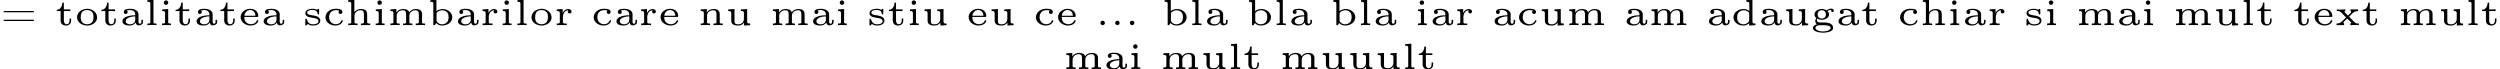 <?xml version='1.0' encoding='UTF-8'?>
<!-- This file was generated by dvisvgm 2.11.1 -->
<svg version='1.1' xmlns='http://www.w3.org/2000/svg' xmlns:xlink='http://www.w3.org/1999/xlink' width='340.376pt' height='9.408pt' viewBox='1.762 -9.408 340.376 9.408'>
<defs>
<path id='g0-46' d='M.961-.608C.787-.588 .702-.443 .702-.309C.702-.154 .817-.005 1.001-.005C1.181-.005 1.305-.154 1.305-.309C1.305-.458 1.186-.613 1.001-.613C.986-.613 .976-.613 .961-.608Z'/>
<path id='g0-61' d='M.538-.737C.503-.727 .483-.692 .483-.658C.483-.608 .528-.578 .568-.573H4.508C4.563-.573 4.633-.588 4.633-.658C4.633-.717 4.583-.742 4.523-.742H.588C.568-.742 .553-.742 .538-.737ZM.558-1.923C.518-1.913 .483-1.883 .483-1.838C.483-1.778 .538-1.758 .593-1.758H4.518C4.568-1.758 4.633-1.773 4.633-1.838C4.633-1.898 4.578-1.928 4.508-1.928H.618C.598-1.928 .578-1.928 .558-1.923Z'/>
<path id='g0-97' d='M1.011-2.007V-2.012C1.171-2.047 1.33-2.062 1.489-2.062H1.554C1.863-2.032 2.157-1.848 2.157-1.455V-1.35C1.724-1.35 1.24-1.3 .847-1.106C.633-1.001 .408-.807 .408-.543C.408-.055 1.006 .05 1.36 .05C1.694 .05 1.998-.05 2.217-.359C2.252-.179 2.346 .025 2.595 .025C2.775 .025 2.999-.03 3.128-.179C3.208-.274 3.208-.384 3.208-.498V-.727H2.999V-.438C2.999-.309 2.919-.199 2.795-.199S2.6-.319 2.6-.438V-1.275C2.6-1.335 2.605-1.395 2.605-1.46C2.605-2.037 1.963-2.232 1.489-2.232C1.151-2.232 .598-2.217 .598-1.798C.598-1.659 .697-1.524 .862-1.524C1.001-1.524 1.126-1.629 1.126-1.788C1.126-1.878 1.086-1.963 1.011-2.007ZM2.157-1.2V-.752C2.157-.403 1.903-.12 1.435-.12C1.205-.12 .867-.239 .867-.528C.867-1.161 2.027-1.2 2.157-1.2Z'/>
<path id='g0-98' d='M.379-3.407V-3.183H.468C.638-3.183 .797-3.163 .797-2.924C.797-2.874 .792-2.819 .792-2.775V-.005L.996-.01L1.176-.299C1.36-.065 1.714 .05 2.012 .05C2.635 .05 3.372-.344 3.372-1.081V-1.126C3.342-1.773 2.695-2.202 2.092-2.202C1.778-2.202 1.469-2.117 1.215-1.923V-3.462L1.006-3.447L.379-3.407ZM2.869-.991C2.854-.792 2.814-.593 2.68-.433C2.511-.229 2.247-.12 1.983-.12C1.724-.12 1.479-.229 1.32-.423C1.275-.473 1.235-.523 1.235-.593V-1.639C1.245-1.704 1.35-1.793 1.415-1.838C1.589-1.963 1.808-2.032 2.027-2.032C2.301-2.032 2.575-1.913 2.73-1.679C2.844-1.504 2.874-1.28 2.874-1.076C2.874-1.046 2.874-1.016 2.869-.991Z'/>
<path id='g0-99' d='M2.237-2.007C2.172-1.953 2.132-1.883 2.132-1.793C2.132-1.654 2.217-1.549 2.376-1.524C2.56-1.524 2.66-1.649 2.66-1.798C2.66-2.227 2.052-2.237 1.783-2.237H1.748C1.425-2.237 1.116-2.162 .847-1.973C.553-1.768 .354-1.435 .354-1.071V-1.021C.389-.359 1.061 .05 1.684 .05C2.077 .05 2.486-.09 2.67-.458C2.69-.493 2.725-.548 2.725-.598C2.725-.653 2.675-.677 2.62-.677C2.501-.677 2.501-.563 2.461-.493C2.311-.244 2.037-.134 1.763-.134C1.26-.134 .852-.513 .852-1.081C.852-1.574 1.111-2.047 1.778-2.047C1.933-2.047 2.082-2.037 2.237-2.007Z'/>
<path id='g0-100' d='M2.102-3.407V-3.183H2.192C2.371-3.183 2.516-3.163 2.516-2.894V-1.933C2.291-2.117 2.002-2.202 1.709-2.202C1.076-2.202 .359-1.788 .359-1.076C.359-.458 .936 .05 1.659 .05C1.968 .05 2.222-.045 2.496-.249V.05L3.352-.005V-.229H3.273C3.088-.229 2.939-.244 2.939-.493V-3.462L2.73-3.447L2.102-3.407ZM.857-.986V-1.041C.857-1.255 .887-1.479 1.006-1.664C1.171-1.903 1.469-2.032 1.758-2.032C2.027-2.032 2.501-1.883 2.501-1.554C2.501-1.494 2.496-1.43 2.496-1.37V-.598C2.496-.543 2.466-.508 2.436-.468C2.262-.244 1.973-.12 1.694-.12C1.325-.12 .966-.349 .882-.782C.872-.852 .867-.917 .857-.986Z'/>
<path id='g0-101' d='M.822-1.126H2.625C2.715-1.126 2.725-1.186 2.725-1.24C2.725-1.788 2.336-2.232 1.619-2.232C.981-2.232 .324-1.788 .324-1.096C.324-.384 1.041 .05 1.679 .05C2.072 .05 2.565-.115 2.705-.533C2.715-.558 2.725-.583 2.725-.613C2.715-.663 2.67-.687 2.62-.687C2.516-.687 2.481-.523 2.421-.443C2.257-.234 1.983-.134 1.724-.134C1.42-.134 1.111-.269 .956-.538C.847-.717 .822-.922 .822-1.126ZM.832-1.285C.877-1.694 1.156-2.062 1.619-2.062C2.037-2.062 2.311-1.763 2.341-1.285H.832Z'/>
<path id='g0-103' d='M.787-.976C.697-.857 .633-.727 .633-.573C.633-.394 .717-.229 .847-.11C.628-.055 .309 .105 .309 .379C.309 .917 1.325 1.021 1.719 1.021C1.988 1.021 2.257 .986 2.511 .902L2.63 .857C2.819 .772 3.044 .643 3.068 .413V.374C3.068-.264 2.326-.374 1.758-.374H1.469C1.4-.374 1.33-.369 1.26-.369C1.056-.369 .847-.478 .847-.702V-.712C.852-.782 .877-.832 .907-.892C1.086-.782 1.31-.737 1.519-.737C1.973-.737 2.516-.991 2.516-1.474V-1.499C2.516-1.679 2.401-1.808 2.296-1.938C2.461-2.022 2.635-2.087 2.824-2.087C2.804-2.047 2.79-2.007 2.79-1.968C2.79-1.863 2.874-1.788 2.974-1.788C3.078-1.788 3.163-1.863 3.163-1.968C3.163-2.152 2.979-2.257 2.804-2.257C2.595-2.257 2.391-2.177 2.217-2.062C2.202-2.052 2.187-2.037 2.167-2.037C2.137-2.037 2.087-2.077 2.047-2.092C1.888-2.172 1.694-2.207 1.514-2.207C1.056-2.207 .523-1.928 .523-1.465C.523-1.285 .638-1.056 .787-.976ZM.663 .403C.658 .394 .658 .379 .658 .364C.658 .07 1.066 .005 1.27 .005H1.778C2.097 .005 2.725 .015 2.725 .384C2.725 .573 2.466 .702 2.286 .762C2.097 .832 1.883 .852 1.679 .852C1.365 .852 .966 .782 .752 .568C.707 .523 .667 .468 .663 .403ZM.961-1.405C.961-1.43 .956-1.45 .956-1.474C.956-1.793 1.171-2.037 1.519-2.037C1.848-2.037 2.077-1.838 2.077-1.465C2.077-1.111 1.848-.907 1.519-.907C1.345-.907 1.171-.971 1.066-1.101C.996-1.186 .976-1.295 .961-1.405Z'/>
<path id='g0-104' d='M.408-3.407V-3.183H.498C.663-3.183 .822-3.168 .822-2.939V-.508C.822-.478 .827-.443 .827-.408C.827-.249 .692-.224 .553-.224C.503-.224 .453-.229 .408-.229V-.005L.892-.025H1.395L1.679-.005V-.229H1.529C1.39-.229 1.265-.244 1.265-.394V-1.285C1.265-1.763 1.679-2.032 2.097-2.032H2.112C2.511-2.032 2.545-1.724 2.545-1.469V-.394C2.545-.249 2.411-.224 2.276-.224C2.227-.224 2.177-.229 2.132-.229V-.005L2.416-.02H3.402V-.229H3.268C3.123-.229 2.989-.244 2.989-.389V-1.455C2.989-1.644 2.974-1.793 2.849-1.968C2.67-2.177 2.361-2.202 2.112-2.202C1.793-2.202 1.375-2.032 1.25-1.748L1.245-3.462L1.036-3.447L.408-3.407Z'/>
<path id='g0-105' d='M.433-2.147V-1.923H.518C.697-1.923 .827-1.903 .827-1.619V-.413C.827-.244 .677-.229 .523-.229H.413V-.005L.692-.02H1.624V-.229H1.494C1.365-.229 1.25-.244 1.25-.384V-2.202L.433-2.147ZM.917-3.372C.747-3.352 .653-3.208 .653-3.068C.653-2.914 .782-2.77 .956-2.77C1.136-2.77 1.26-2.919 1.26-3.078C1.26-3.233 1.131-3.377 .956-3.377C.941-3.377 .932-3.377 .917-3.372Z'/>
<path id='g0-108' d='M.413-3.407V-3.183H.523C.672-3.183 .827-3.163 .827-2.939V-.508C.827-.478 .832-.443 .832-.408C.832-.249 .697-.224 .558-.224C.508-.224 .458-.229 .413-.229V-.005L.892-.025H1.385L1.664-.005V-.229C1.614-.229 1.559-.224 1.509-.224C1.37-.224 1.25-.249 1.25-.413V-3.462L1.041-3.447L.413-3.407Z'/>
<path id='g0-109' d='M.408-2.147V-1.923H.488C.667-1.923 .822-1.908 .822-1.669V-.413C.822-.244 .672-.229 .518-.229H.408V-.005L.892-.025H1.395L1.679-.005V-.229H1.529C1.39-.229 1.265-.244 1.265-.394V-1.285C1.265-1.763 1.684-2.032 2.102-2.032H2.117C2.511-2.032 2.55-1.724 2.55-1.474V-.394C2.55-.249 2.416-.224 2.281-.224C2.232-.224 2.182-.229 2.137-.229V-.005L2.421-.02H3.407V-.229H3.258C3.118-.229 2.994-.244 2.994-.394V-1.285C2.994-1.763 3.412-2.032 3.831-2.032H3.846C4.239-2.032 4.279-1.724 4.279-1.474V-.394C4.279-.249 4.144-.224 4.01-.224C3.96-.224 3.91-.229 3.866-.229V-.005L4.349-.025H4.852L5.136-.005V-.229C5.081-.229 5.026-.224 4.976-.224C4.837-.224 4.717-.249 4.717-.408C4.717-.443 4.722-.473 4.722-.503V-1.584C4.692-1.923 4.493-2.202 3.875-2.202C3.567-2.202 3.268-2.092 3.054-1.858L2.964-1.738C2.919-2.162 2.321-2.202 2.162-2.202C1.833-2.202 1.504-2.087 1.29-1.813C1.265-1.783 1.245-1.748 1.23-1.714L1.225-2.202L.408-2.147Z'/>
<path id='g0-110' d='M.408-2.147V-1.923H.488C.667-1.923 .822-1.908 .822-1.669V-.413C.822-.244 .672-.229 .518-.229H.408V-.005L.892-.025H1.395L1.679-.005V-.229H1.529C1.39-.229 1.265-.244 1.265-.394V-1.285C1.265-1.763 1.679-2.032 2.097-2.032H2.112C2.511-2.032 2.545-1.724 2.545-1.469V-.394C2.545-.249 2.411-.224 2.276-.224C2.227-.224 2.177-.229 2.132-.229V-.005L2.416-.02H3.402V-.229H3.258C3.118-.229 2.989-.244 2.989-.389V-1.46C2.989-1.644 2.974-1.803 2.849-1.968C2.685-2.157 2.411-2.202 2.172-2.202C1.823-2.202 1.405-2.067 1.23-1.719L1.225-2.202L.408-2.147Z'/>
<path id='g0-111' d='M1.599-2.232C1.106-2.177 .583-1.963 .379-1.395C.344-1.29 .324-1.181 .324-1.071C.324-.339 1.071 .05 1.704 .05C2.227 .05 2.795-.209 2.999-.732C3.034-.832 3.059-.941 3.059-1.046C3.059-1.793 2.346-2.237 1.689-2.237C1.659-2.237 1.629-2.237 1.599-2.232ZM.822-.996V-1.071C.822-1.509 .922-2.062 1.689-2.062C1.948-2.062 2.212-1.978 2.381-1.778C2.526-1.609 2.56-1.37 2.56-1.161C2.56-.882 2.54-.588 2.341-.374C2.177-.209 1.938-.13 1.699-.13C1.29-.13 .932-.329 .842-.797C.832-.862 .832-.932 .822-.996Z'/>
<path id='g0-114' d='M.379-2.147V-1.923H.458C.658-1.923 .792-1.908 .792-1.619V-.413C.792-.244 .643-.229 .488-.229H.379V-.005L.658-.02H1.733V-.229C1.664-.229 1.589-.224 1.519-.224C1.355-.224 1.215-.249 1.215-.413V-.797C1.215-.887 1.21-.971 1.21-1.061C1.21-1.395 1.325-1.828 1.709-1.983C1.783-2.012 1.863-2.032 1.943-2.032C1.903-1.978 1.878-1.908 1.878-1.843C1.878-1.709 1.988-1.599 2.127-1.599C2.262-1.599 2.386-1.689 2.386-1.853C2.386-2.112 2.132-2.202 1.928-2.202C1.609-2.202 1.265-1.933 1.181-1.644L1.176-2.202L.379-2.147Z'/>
<path id='g0-115' d='M1.225-2.232C.976-2.192 .752-2.192 .548-2.032C.423-1.933 .344-1.778 .344-1.624C.344-1.106 1.051-1.051 1.479-.981C1.724-.941 2.132-.862 2.132-.553C2.132-.164 1.579-.12 1.38-.12C1.046-.12 .712-.249 .563-.772C.548-.842 .513-.872 .448-.872C.359-.872 .339-.817 .339-.752C.339-.722 .344-.697 .344-.677V-.07C.344-.01 .354 .05 .428 .05C.478 .05 .513 .01 .548-.03L.623-.105C.638-.12 .663-.159 .692-.159H.697C.707-.159 .712-.154 .722-.149L.782-.105C.956 .01 1.171 .05 1.38 .05C1.828 .05 2.381-.115 2.381-.628C2.381-1.28 1.489-1.295 1.021-1.395C.842-1.435 .598-1.514 .598-1.719C.598-2.047 1.136-2.077 1.3-2.077H1.35C1.629-2.077 2.012-1.968 2.012-1.569C2.012-1.504 2.037-1.465 2.112-1.465C2.207-1.465 2.222-1.509 2.222-1.574V-2.132C2.222-2.187 2.202-2.232 2.142-2.232C2.042-2.232 1.983-2.102 1.923-2.102C1.853-2.117 1.788-2.172 1.709-2.187C1.594-2.222 1.469-2.237 1.345-2.237C1.305-2.237 1.265-2.237 1.225-2.232Z'/>
<path id='g0-116' d='M1.016-3.068C1.016-2.645 .777-2.092 .254-2.092V-1.923H.782V-.852C.782-.787 .777-.717 .777-.653C.777-.244 1.046 .05 1.534 .05C1.808 .05 2.152-.115 2.202-.503C2.212-.563 2.212-.618 2.212-.677V-.907H2.002C2.002-.842 2.007-.767 2.007-.697C2.007-.473 1.938-.134 1.609-.134C1.33-.134 1.225-.374 1.225-.658V-1.923H2.107V-2.147H1.225V-3.068H1.016Z'/>
<path id='g0-117' d='M.408-2.147V-1.923H.478C.667-1.923 .822-1.923 .822-1.624V-.672C.822-.553 .827-.433 .882-.319C1.041 .015 1.465 .05 1.783 .05H1.853C2.122 .03 2.446-.13 2.56-.374L2.565 .05L3.402-.005V-.229H3.323C3.133-.229 2.989-.244 2.989-.503V-2.202L2.132-2.147V-1.923H2.207C2.396-1.923 2.545-1.908 2.545-1.674V-.862C2.545-.423 2.232-.12 1.773-.12C1.629-.12 1.43-.134 1.33-.264C1.27-.344 1.265-.458 1.265-.558V-2.202L1.051-2.187L.408-2.147Z'/>
<path id='g0-120' d='M.289-2.147V-1.923H.408C.638-1.923 .767-1.868 .922-1.699C1.031-1.584 1.146-1.474 1.255-1.36L1.469-1.146C1.489-1.126 1.539-1.086 1.539-1.056C1.539-1.011 1.355-.862 1.27-.777C1.141-.648 1.016-.508 .867-.399C.687-.279 .473-.229 .259-.229V-.005H1.29V-.229C1.23-.249 1.2-.279 1.2-.324C1.2-.433 1.325-.538 1.405-.608C1.46-.658 1.509-.712 1.559-.762L1.659-.862C1.669-.872 1.684-.892 1.704-.892C1.738-.892 1.813-.792 1.858-.747C1.993-.613 2.262-.379 2.262-.314C2.262-.259 2.177-.234 2.132-.229V-.005L2.61-.025H3.059L3.303-.005V-.229H3.158C2.879-.229 2.795-.329 2.65-.473C2.451-.677 2.242-.872 2.052-1.076C2.032-1.106 1.983-1.136 1.983-1.166C1.983-1.2 2.157-1.35 2.232-1.425C2.351-1.544 2.461-1.664 2.6-1.763C2.775-1.878 2.989-1.923 3.193-1.923V-2.147H2.162V-1.923C2.222-1.923 2.252-1.863 2.252-1.823C2.252-1.679 2.042-1.539 1.943-1.44L1.858-1.355C1.848-1.345 1.833-1.33 1.818-1.33C1.743-1.33 1.345-1.798 1.34-1.808S1.33-1.828 1.33-1.838C1.33-1.893 1.415-1.918 1.46-1.923V-2.147L.976-2.127H.533L.289-2.147Z'/>
</defs>
<g id='page1'>
<use x='1.762' y='-5.978' xlink:href='#g0-61'/>
<use x='9.232' y='-5.978' xlink:href='#g0-116'/>
<use x='11.93' y='-5.978' xlink:href='#g0-111'/>
<use x='15.319' y='-5.978' xlink:href='#g0-116'/>
<use x='18.017' y='-5.978' xlink:href='#g0-97'/>
<use x='21.406' y='-5.978' xlink:href='#g0-108'/>
<use x='23.412' y='-5.978' xlink:href='#g0-105'/>
<use x='25.418' y='-5.978' xlink:href='#g0-116'/>
<use x='28.115' y='-5.978' xlink:href='#g0-97'/>
<use x='31.505' y='-5.978' xlink:href='#g0-116'/>
<use x='34.202' y='-5.978' xlink:href='#g0-101'/>
<use x='37.246' y='-5.978' xlink:href='#g0-97'/>
<use x='42.987' y='-5.978' xlink:href='#g0-115'/>
<use x='45.719' y='-5.978' xlink:href='#g0-99'/>
<use x='48.762' y='-5.978' xlink:href='#g0-104'/>
<use x='52.497' y='-5.978' xlink:href='#g0-105'/>
<use x='54.503' y='-5.978' xlink:href='#g0-109'/>
<use x='59.967' y='-5.978' xlink:href='#g0-98'/>
<use x='63.702' y='-5.978' xlink:href='#g0-97'/>
<use x='67.092' y='-5.978' xlink:href='#g0-114'/>
<use x='69.789' y='-5.978' xlink:href='#g0-105'/>
<use x='71.795' y='-5.978' xlink:href='#g0-108'/>
<use x='73.801' y='-5.978' xlink:href='#g0-111'/>
<use x='77.19' y='-5.978' xlink:href='#g0-114'/>
<use x='82.239' y='-5.978' xlink:href='#g0-99'/>
<use x='85.283' y='-5.978' xlink:href='#g0-97'/>
<use x='88.672' y='-5.978' xlink:href='#g0-114'/>
<use x='91.37' y='-5.978' xlink:href='#g0-101'/>
<use x='96.765' y='-5.978' xlink:href='#g0-110'/>
<use x='100.5' y='-5.978' xlink:href='#g0-117'/>
<use x='106.587' y='-5.978' xlink:href='#g0-109'/>
<use x='112.051' y='-5.978' xlink:href='#g0-97'/>
<use x='115.44' y='-5.978' xlink:href='#g0-105'/>
<use x='119.798' y='-5.978' xlink:href='#g0-115'/>
<use x='122.53' y='-5.978' xlink:href='#g0-116'/>
<use x='125.227' y='-5.978' xlink:href='#g0-105'/>
<use x='127.233' y='-5.978' xlink:href='#g0-117'/>
<use x='133.32' y='-5.978' xlink:href='#g0-101'/>
<use x='136.363' y='-5.978' xlink:href='#g0-117'/>
<use x='142.45' y='-5.978' xlink:href='#g0-99'/>
<use x='145.494' y='-5.978' xlink:href='#g0-101'/>
<use x='150.889' y='-5.978' xlink:href='#g0-46'/>
<use x='152.895' y='-5.978' xlink:href='#g0-46'/>
<use x='154.901' y='-5.978' xlink:href='#g0-46'/>
<use x='159.95' y='-5.978' xlink:href='#g0-98'/>
<use x='163.685' y='-5.978' xlink:href='#g0-108'/>
<use x='165.691' y='-5.978' xlink:href='#g0-97'/>
<use x='171.432' y='-5.978' xlink:href='#g0-98'/>
<use x='175.167' y='-5.978' xlink:href='#g0-108'/>
<use x='177.173' y='-5.978' xlink:href='#g0-97'/>
<use x='182.914' y='-5.978' xlink:href='#g0-98'/>
<use x='186.649' y='-5.978' xlink:href='#g0-108'/>
<use x='188.655' y='-5.978' xlink:href='#g0-97'/>
<use x='194.396' y='-5.978' xlink:href='#g0-105'/>
<use x='196.401' y='-5.978' xlink:href='#g0-97'/>
<use x='199.791' y='-5.978' xlink:href='#g0-114'/>
<use x='204.84' y='-5.978' xlink:href='#g0-97'/>
<use x='208.229' y='-5.978' xlink:href='#g0-99'/>
<use x='211.273' y='-5.978' xlink:href='#g0-117'/>
<use x='215.008' y='-5.978' xlink:href='#g0-109'/>
<use x='222.824' y='-5.978' xlink:href='#g0-97'/>
<use x='226.213' y='-5.978' xlink:href='#g0-109'/>
<use x='234.029' y='-5.978' xlink:href='#g0-97'/>
<use x='237.418' y='-5.978' xlink:href='#g0-100'/>
<use x='241.153' y='-5.978' xlink:href='#g0-97'/>
<use x='244.542' y='-5.978' xlink:href='#g0-117'/>
<use x='248.278' y='-5.978' xlink:href='#g0-103'/>
<use x='251.667' y='-5.978' xlink:href='#g0-97'/>
<use x='255.056' y='-5.978' xlink:href='#g0-116'/>
<use x='260.105' y='-5.978' xlink:href='#g0-99'/>
<use x='263.149' y='-5.978' xlink:href='#g0-104'/>
<use x='266.884' y='-5.978' xlink:href='#g0-105'/>
<use x='268.89' y='-5.978' xlink:href='#g0-97'/>
<use x='272.279' y='-5.978' xlink:href='#g0-114'/>
<use x='277.328' y='-5.978' xlink:href='#g0-115'/>
<use x='280.06' y='-5.978' xlink:href='#g0-105'/>
<use x='284.418' y='-5.978' xlink:href='#g0-109'/>
<use x='289.882' y='-5.978' xlink:href='#g0-97'/>
<use x='293.271' y='-5.978' xlink:href='#g0-105'/>
<use x='297.629' y='-5.978' xlink:href='#g0-109'/>
<use x='303.093' y='-5.978' xlink:href='#g0-117'/>
<use x='306.828' y='-5.978' xlink:href='#g0-108'/>
<use x='308.834' y='-5.978' xlink:href='#g0-116'/>
<use x='313.883' y='-5.978' xlink:href='#g0-116'/>
<use x='316.581' y='-5.978' xlink:href='#g0-101'/>
<use x='319.624' y='-5.978' xlink:href='#g0-120'/>
<use x='323.187' y='-5.978' xlink:href='#g0-116'/>
<use x='328.236' y='-5.978' xlink:href='#g0-109'/>
<use x='333.7' y='-5.978' xlink:href='#g0-117'/>
<use x='337.435' y='-5.978' xlink:href='#g0-108'/>
<use x='339.441' y='-5.978' xlink:href='#g0-116'/>
<use x='146.531' y='0' xlink:href='#g0-109'/>
<use x='151.995' y='0' xlink:href='#g0-97'/>
<use x='155.385' y='0' xlink:href='#g0-105'/>
<use x='159.742' y='0' xlink:href='#g0-109'/>
<use x='165.207' y='0' xlink:href='#g0-117'/>
<use x='168.942' y='0' xlink:href='#g0-108'/>
<use x='170.948' y='0' xlink:href='#g0-116'/>
<use x='175.997' y='0' xlink:href='#g0-109'/>
<use x='181.461' y='0' xlink:href='#g0-117'/>
<use x='185.196' y='0' xlink:href='#g0-117'/>
<use x='188.931' y='0' xlink:href='#g0-117'/>
<use x='192.666' y='0' xlink:href='#g0-108'/>
<use x='194.672' y='0' xlink:href='#g0-116'/>
</g>
</svg>